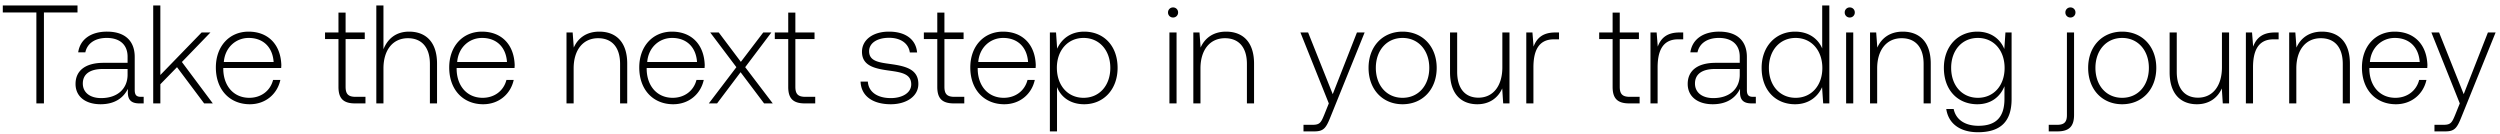 <svg width="411" height="22" viewBox="0 0 411 22" fill="none" xmlns="http://www.w3.org/2000/svg"><path d="M.46 2.05h5.52V17h1.242V2.05h5.52V.9H.46v1.15zm22.723 13.869c-.69 0-1.035-.23-1.035-1.127V9.364c0-2.668-1.633-4.163-4.554-4.163-2.668 0-4.44 1.288-4.738 3.404h1.173c.299-1.426 1.54-2.369 3.519-2.369 2.185 0 3.427 1.15 3.427 3.082v1.012h-3.956c-2.99 0-4.6 1.288-4.6 3.473 0 2.07 1.633 3.335 4.117 3.335 2.369 0 3.772-1.081 4.485-2.53v.414C20.975 16.402 21.55 17 22.93 17h.69v-1.081h-.437zm-2.208-3.634c0 2.231-1.587 3.841-4.347 3.841-1.863 0-3.013-.943-3.013-2.392 0-1.541 1.15-2.392 3.312-2.392h4.048v.943zM25.189 17h1.173v-3.151l2.737-2.806L33.56 17h1.426l-5.083-6.808 4.692-4.853h-1.45l-6.784 6.992V.9h-1.173V17zm15.888.138c2.553 0 4.508-1.656 5.014-4.002h-1.196c-.46 1.817-2.001 2.944-3.91 2.944-2.6 0-4.232-1.978-4.278-4.692v-.207h9.522c0-.161.023-.345.023-.483-.115-3.473-2.254-5.497-5.382-5.497-3.197 0-5.382 2.438-5.382 5.888 0 3.657 2.277 6.049 5.589 6.049zm-4.278-6.946c.184-2.369 1.955-3.956 4.094-3.956 2.277 0 3.91 1.403 4.094 3.956h-8.188zm18.845 4.094c0 1.863.759 2.714 2.737 2.714h1.702v-1.081h-1.61c-1.22 0-1.656-.46-1.656-1.656V6.42h3.15V5.339h-3.15V2.073h-1.173v3.266h-2.208V6.42h2.208v7.866zm11.605-9.085c-2.185 0-3.542 1.219-4.209 2.898V.9h-1.173V17h1.173v-5.75c0-3.036 1.541-4.968 4.025-4.968 2.231 0 3.611 1.472 3.611 4.232V17h1.173v-6.532c0-3.68-1.955-5.267-4.6-5.267zM79.44 17.138c2.553 0 4.508-1.656 5.014-4.002h-1.196c-.46 1.817-2 2.944-3.91 2.944-2.599 0-4.232-1.978-4.278-4.692v-.207h9.522c0-.161.023-.345.023-.483-.115-3.473-2.254-5.497-5.382-5.497-3.197 0-5.382 2.438-5.382 5.888 0 3.657 2.277 6.049 5.59 6.049zm-4.278-6.946c.184-2.369 1.955-3.956 4.094-3.956 2.277 0 3.91 1.403 4.094 3.956h-8.188zm23.353-4.991c-2.14 0-3.52 1.104-4.186 2.622l-.184-2.484h-1.012V17h1.173v-5.75c0-3.036 1.54-4.968 4.025-4.968 2.254 0 3.611 1.472 3.611 4.232V17h1.173v-6.532c0-3.68-1.955-5.267-4.6-5.267zm12.168 11.937c2.553 0 4.508-1.656 5.014-4.002h-1.196c-.46 1.817-2.001 2.944-3.91 2.944-2.599 0-4.232-1.978-4.278-4.692v-.207h9.522c0-.161.023-.345.023-.483-.115-3.473-2.254-5.497-5.382-5.497-3.197 0-5.382 2.438-5.382 5.888 0 3.657 2.277 6.049 5.589 6.049zm-4.278-6.946c.184-2.369 1.955-3.956 4.094-3.956 2.277 0 3.91 1.403 4.094 3.956h-8.188zM116.531 17h1.357l3.864-5.129L125.616 17h1.426l-4.531-5.957 4.301-5.704h-1.334l-3.68 4.83-3.634-4.83h-1.403l4.301 5.704L116.531 17zm13.054-2.714c0 1.863.759 2.714 2.737 2.714h1.702v-1.081h-1.61c-1.219 0-1.656-.46-1.656-1.656V6.42h3.151V5.339h-3.151V2.073h-1.173v3.266h-2.208V6.42h2.208v7.866zm11.894-.874c.092 2.415 2.047 3.726 4.968 3.726 2.507 0 4.531-1.265 4.531-3.335 0-2.461-2.162-2.944-4.669-3.289-1.817-.253-3.427-.46-3.427-2.093 0-1.334 1.311-2.208 3.289-2.208 1.863 0 3.197.897 3.404 2.415h1.196c-.207-2.277-2.07-3.427-4.6-3.427-2.599-.023-4.462 1.311-4.462 3.312 0 2.346 2.162 2.783 4.554 3.105 1.955.276 3.542.529 3.542 2.254 0 1.38-1.449 2.254-3.358 2.254-2.231 0-3.68-1.035-3.772-2.714h-1.196zm12.611.874c0 1.863.759 2.714 2.737 2.714h1.702v-1.081h-1.61c-1.219 0-1.656-.46-1.656-1.656V6.42h3.151V5.339h-3.151V2.073h-1.173v3.266h-2.208V6.42h2.208v7.866zm11.016 2.852c2.553 0 4.508-1.656 5.014-4.002h-1.196c-.46 1.817-2.001 2.944-3.91 2.944-2.599 0-4.232-1.978-4.278-4.692v-.207h9.522c0-.161.023-.345.023-.483-.115-3.473-2.254-5.497-5.382-5.497-3.197 0-5.382 2.438-5.382 5.888 0 3.657 2.277 6.049 5.589 6.049zm-4.278-6.946c.184-2.369 1.955-3.956 4.094-3.956 2.277 0 3.91 1.403 4.094 3.956h-8.188zm17.407-4.991c-2.185 0-3.703 1.173-4.439 2.806l-.184-2.668H172.6V21.6h1.173v-7.291c.667 1.702 2.254 2.829 4.462 2.829 3.197 0 5.497-2.438 5.497-5.98 0-3.657-2.3-5.957-5.497-5.957zm-.092 10.879c-2.599 0-4.393-2.024-4.393-4.945 0-2.852 1.794-4.899 4.393-4.899 2.599 0 4.393 2.047 4.393 4.922 0 2.898-1.794 4.922-4.393 4.922zm14.708-13.202a.81.81 0 00.828-.828.81.81 0 00-.828-.828.81.81 0 00-.828.828.81.81 0 00.828.828zM192.253 17h1.173V5.339h-1.173V17zm9.313-11.799c-2.139 0-3.519 1.104-4.186 2.622l-.184-2.484h-1.012V17h1.173v-5.75c0-3.036 1.541-4.968 4.025-4.968 2.254 0 3.611 1.472 3.611 4.232V17h1.173v-6.532c0-3.68-1.955-5.267-4.6-5.267zM218.457 17l-.759 1.886c-.529 1.288-.736 1.633-1.932 1.633h-1.472V21.6h1.794c1.564 0 1.932-.598 2.668-2.438l5.589-13.823h-1.265l-3.979 10.143-4.048-10.143h-1.265L218.457 17zm12.123.138c3.289 0 5.612-2.438 5.612-5.98 0-3.519-2.323-5.957-5.612-5.957s-5.589 2.438-5.589 5.957c0 3.542 2.3 5.98 5.589 5.98zm0-1.058c-2.599 0-4.393-2.024-4.393-4.922 0-2.875 1.794-4.922 4.393-4.922 2.599 0 4.393 2.047 4.393 4.922 0 2.898-1.794 4.922-4.393 4.922zm16.407-5.014c0 3.059-1.518 4.991-3.933 4.991-2.162 0-3.496-1.472-3.496-4.255V5.339h-1.173v6.532c0 3.657 1.909 5.267 4.485 5.267 2.07 0 3.427-1.104 4.094-2.599l.161 2.461h1.035V5.339h-1.173v5.727zm8.695-5.727c-2.162 0-3.082 1.035-3.565 2.323l-.184-2.323h-1.012V17h1.173v-5.911c0-2.369.621-4.623 3.358-4.623h.851V5.339h-.621zm9.432 8.947c0 1.863.759 2.714 2.737 2.714h1.702v-1.081h-1.61c-1.219 0-1.656-.46-1.656-1.656V6.42h3.151V5.339h-3.151V2.073h-1.173v3.266h-2.208V6.42h2.208v7.866zm10.985-8.947c-2.162 0-3.082 1.035-3.565 2.323l-.184-2.323h-1.012V17h1.173v-5.911c0-2.369.621-4.623 3.358-4.623h.851V5.339h-.621zm12.123 10.58c-.69 0-1.035-.23-1.035-1.127V9.364c0-2.668-1.633-4.163-4.554-4.163-2.668 0-4.439 1.288-4.738 3.404h1.173c.299-1.426 1.541-2.369 3.519-2.369 2.185 0 3.427 1.15 3.427 3.082v1.012h-3.956c-2.99 0-4.6 1.288-4.6 3.473 0 2.07 1.633 3.335 4.117 3.335 2.369 0 3.772-1.081 4.485-2.53v.414c-.046 1.38.529 1.978 1.909 1.978h.69v-1.081h-.437zm-2.208-3.634c0 2.231-1.587 3.841-4.347 3.841-1.863 0-3.013-.943-3.013-2.392 0-1.541 1.15-2.392 3.312-2.392h4.048v.943zm13.556-4.324c-.713-1.656-2.277-2.76-4.462-2.76-3.197 0-5.497 2.438-5.497 5.957 0 3.68 2.3 5.98 5.497 5.98 2.185 0 3.703-1.173 4.439-2.806l.184 2.668h1.012V.9h-1.173v7.061zm-4.37 8.119c-2.599 0-4.393-2.024-4.393-4.922 0-2.875 1.794-4.922 4.393-4.922 2.599 0 4.393 2.047 4.393 4.945 0 2.875-1.794 4.899-4.393 4.899zm8.9-13.202a.81.81 0 00.828-.828.81.81 0 00-.828-.828.81.81 0 00-.828.828.81.81 0 00.828.828zM303.502 17h1.173V5.339h-1.173V17zm9.313-11.799c-2.139 0-3.519 1.104-4.186 2.622l-.184-2.484h-1.012V17h1.173v-5.75c0-3.036 1.541-4.968 4.025-4.968 2.254 0 3.611 1.472 3.611 4.232V17h1.173v-6.532c0-3.68-1.955-5.267-4.6-5.267zm16.695 2.852c-.713-1.725-2.277-2.852-4.439-2.852-3.197 0-5.497 2.415-5.497 5.957 0 3.68 2.3 5.98 5.497 5.98 2.185 0 3.726-1.15 4.462-2.967v2.07c0 3.105-1.472 4.439-4.278 4.439-2.185 0-3.703-.989-4.071-2.76h-1.219c.368 2.484 2.369 3.818 5.198 3.818 3.772 0 5.543-1.794 5.543-5.451V5.339h-1.012l-.184 2.714zm-4.347 8.027c-2.599 0-4.393-2.024-4.393-4.922 0-2.898 1.794-4.922 4.393-4.922 2.599 0 4.393 2.024 4.393 4.945 0 2.875-1.794 4.899-4.393 4.899zm15.214-13.202a.81.81 0 00.828-.828.81.81 0 00-.828-.828.81.81 0 00-.828.828.81.81 0 00.828.828zM336.812 21.6h1.426c1.955 0 2.737-.851 2.737-2.714V5.339h-1.173v13.57c0 1.15-.437 1.61-1.61 1.61h-1.38V21.6zm12.07-4.462c3.289 0 5.612-2.438 5.612-5.98 0-3.519-2.323-5.957-5.612-5.957s-5.589 2.438-5.589 5.957c0 3.542 2.3 5.98 5.589 5.98zm0-1.058c-2.599 0-4.393-2.024-4.393-4.922 0-2.875 1.794-4.922 4.393-4.922 2.599 0 4.393 2.047 4.393 4.922 0 2.898-1.794 4.922-4.393 4.922zm16.406-5.014c0 3.059-1.518 4.991-3.933 4.991-2.162 0-3.496-1.472-3.496-4.255V5.339h-1.173v6.532c0 3.657 1.909 5.267 4.485 5.267 2.07 0 3.427-1.104 4.094-2.599l.161 2.461h1.035V5.339h-1.173v5.727zm8.696-5.727c-2.162 0-3.082 1.035-3.565 2.323l-.184-2.323h-1.012V17h1.173v-5.911c0-2.369.621-4.623 3.358-4.623h.851V5.339h-.621zm7.741-.138c-2.139 0-3.519 1.104-4.186 2.622l-.184-2.484h-1.012V17h1.173v-5.75c0-3.036 1.541-4.968 4.025-4.968 2.254 0 3.611 1.472 3.611 4.232V17h1.173v-6.532c0-3.68-1.955-5.267-4.6-5.267zm12.168 11.937c2.553 0 4.508-1.656 5.014-4.002h-1.196c-.46 1.817-2.001 2.944-3.91 2.944-2.599 0-4.232-1.978-4.278-4.692v-.207h9.522c0-.161.023-.345.023-.483-.115-3.473-2.254-5.497-5.382-5.497-3.197 0-5.382 2.438-5.382 5.888 0 3.657 2.277 6.049 5.589 6.049zm-4.278-6.946c.184-2.369 1.955-3.956 4.094-3.956 2.277 0 3.91 1.403 4.094 3.956h-8.188zM404.389 17l-.759 1.886c-.529 1.288-.736 1.633-1.932 1.633h-1.472V21.6h1.794c1.564 0 1.932-.598 2.668-2.438l5.589-13.823h-1.265l-3.979 10.143-4.048-10.143h-1.265L404.389 17z" fill="#000"/></svg>